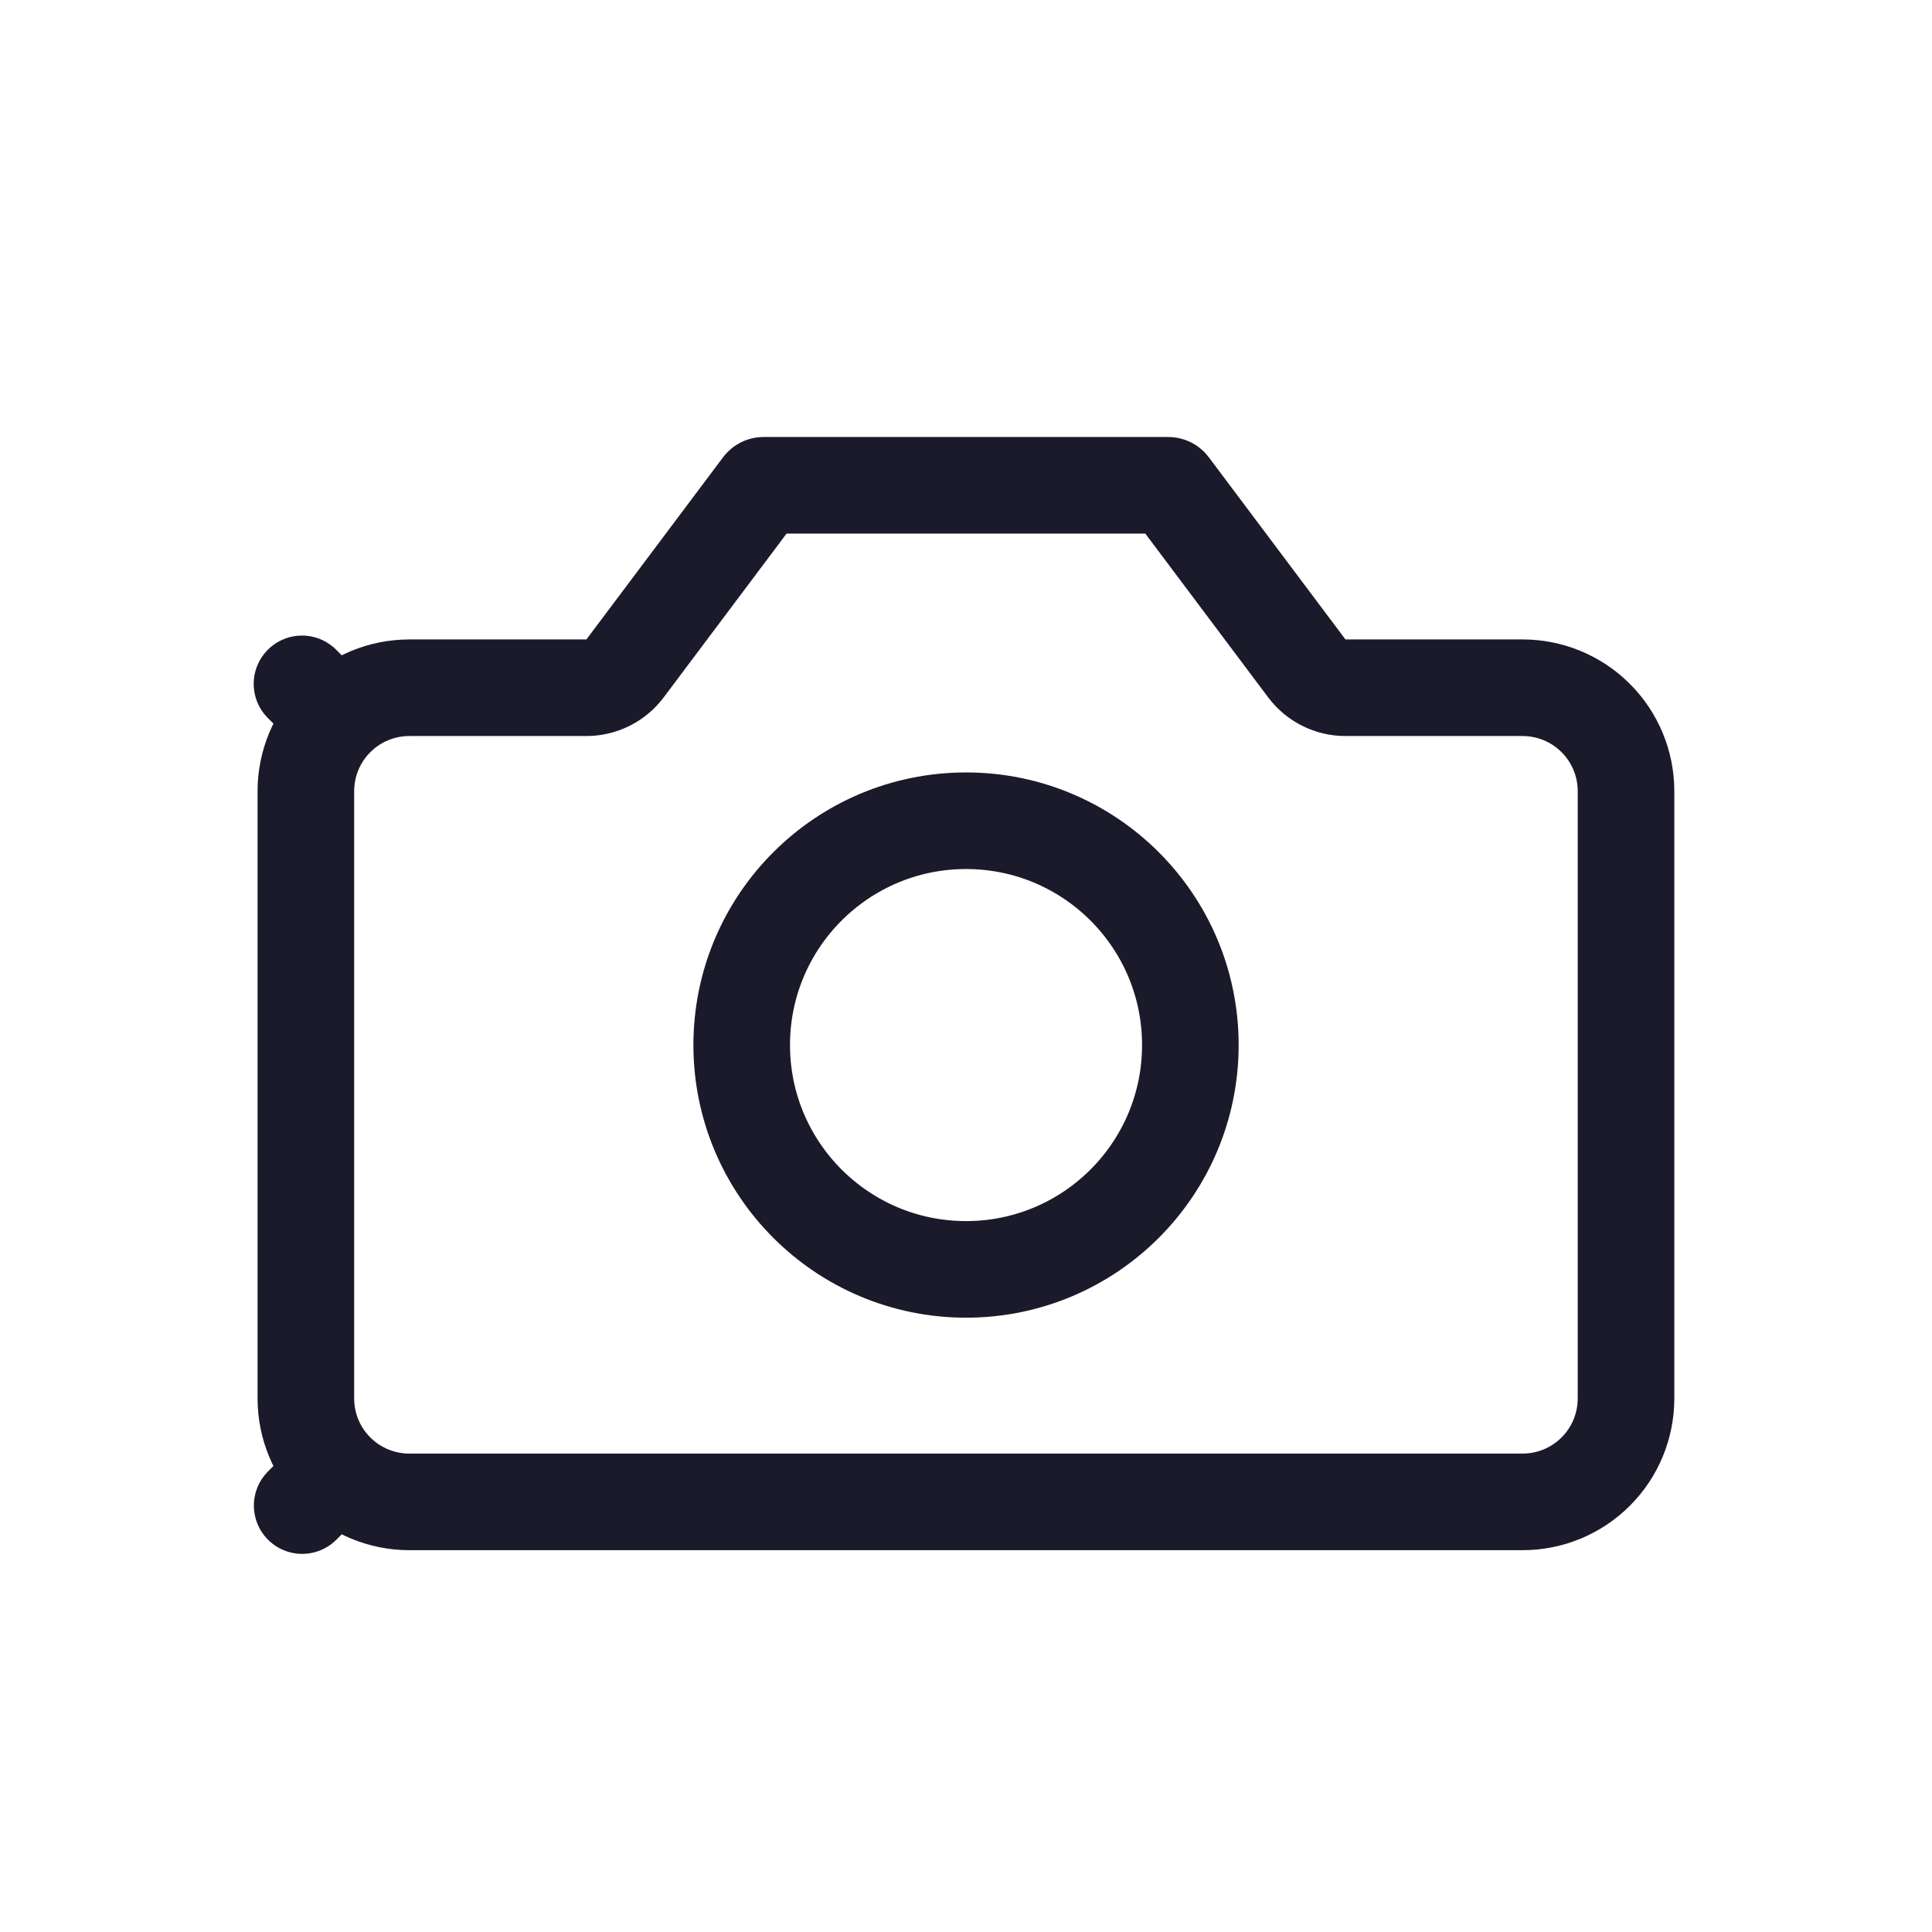 <svg width="32" height="32" viewBox="0 0 32 32" fill="none" xmlns="http://www.w3.org/2000/svg">
<path d="M9.713 11.391C9.965 11.391 10.202 11.272 10.353 11.071L12.616 8.054C12.616 8.054 12.616 8.054 12.616 8.054C12.623 8.044 12.635 8.038 12.647 8.038H19.351C19.363 8.038 19.375 8.044 19.382 8.054C19.382 8.054 19.382 8.054 19.382 8.054L21.645 11.071C21.796 11.272 22.033 11.391 22.285 11.391H25.218C25.673 11.391 26.109 11.571 26.43 11.893C26.752 12.214 26.932 12.65 26.932 13.105V23.162C26.932 23.617 26.752 24.053 26.43 24.374C26.109 24.696 25.673 24.876 25.218 24.876H6.78C6.325 24.876 5.889 24.696 5.568 24.374L5.005 24.937L5.568 24.374C5.246 24.053 5.066 23.617 5.066 23.162V13.105C5.066 12.65 5.246 12.214 5.568 11.893L5.002 11.327L5.568 11.893C5.889 11.571 6.325 11.391 6.78 11.391H9.713Z" stroke="#1B1A2A" stroke-width="1.6" stroke-linejoin="round"/>
<path d="M16.001 21.025C18.053 21.025 19.716 19.361 19.716 17.309C19.716 15.257 18.053 13.594 16.001 13.594C13.949 13.594 12.285 15.257 12.285 17.309C12.285 19.361 13.949 21.025 16.001 21.025Z" stroke="#1B1A2A" stroke-width="1.6"/>
</svg>
